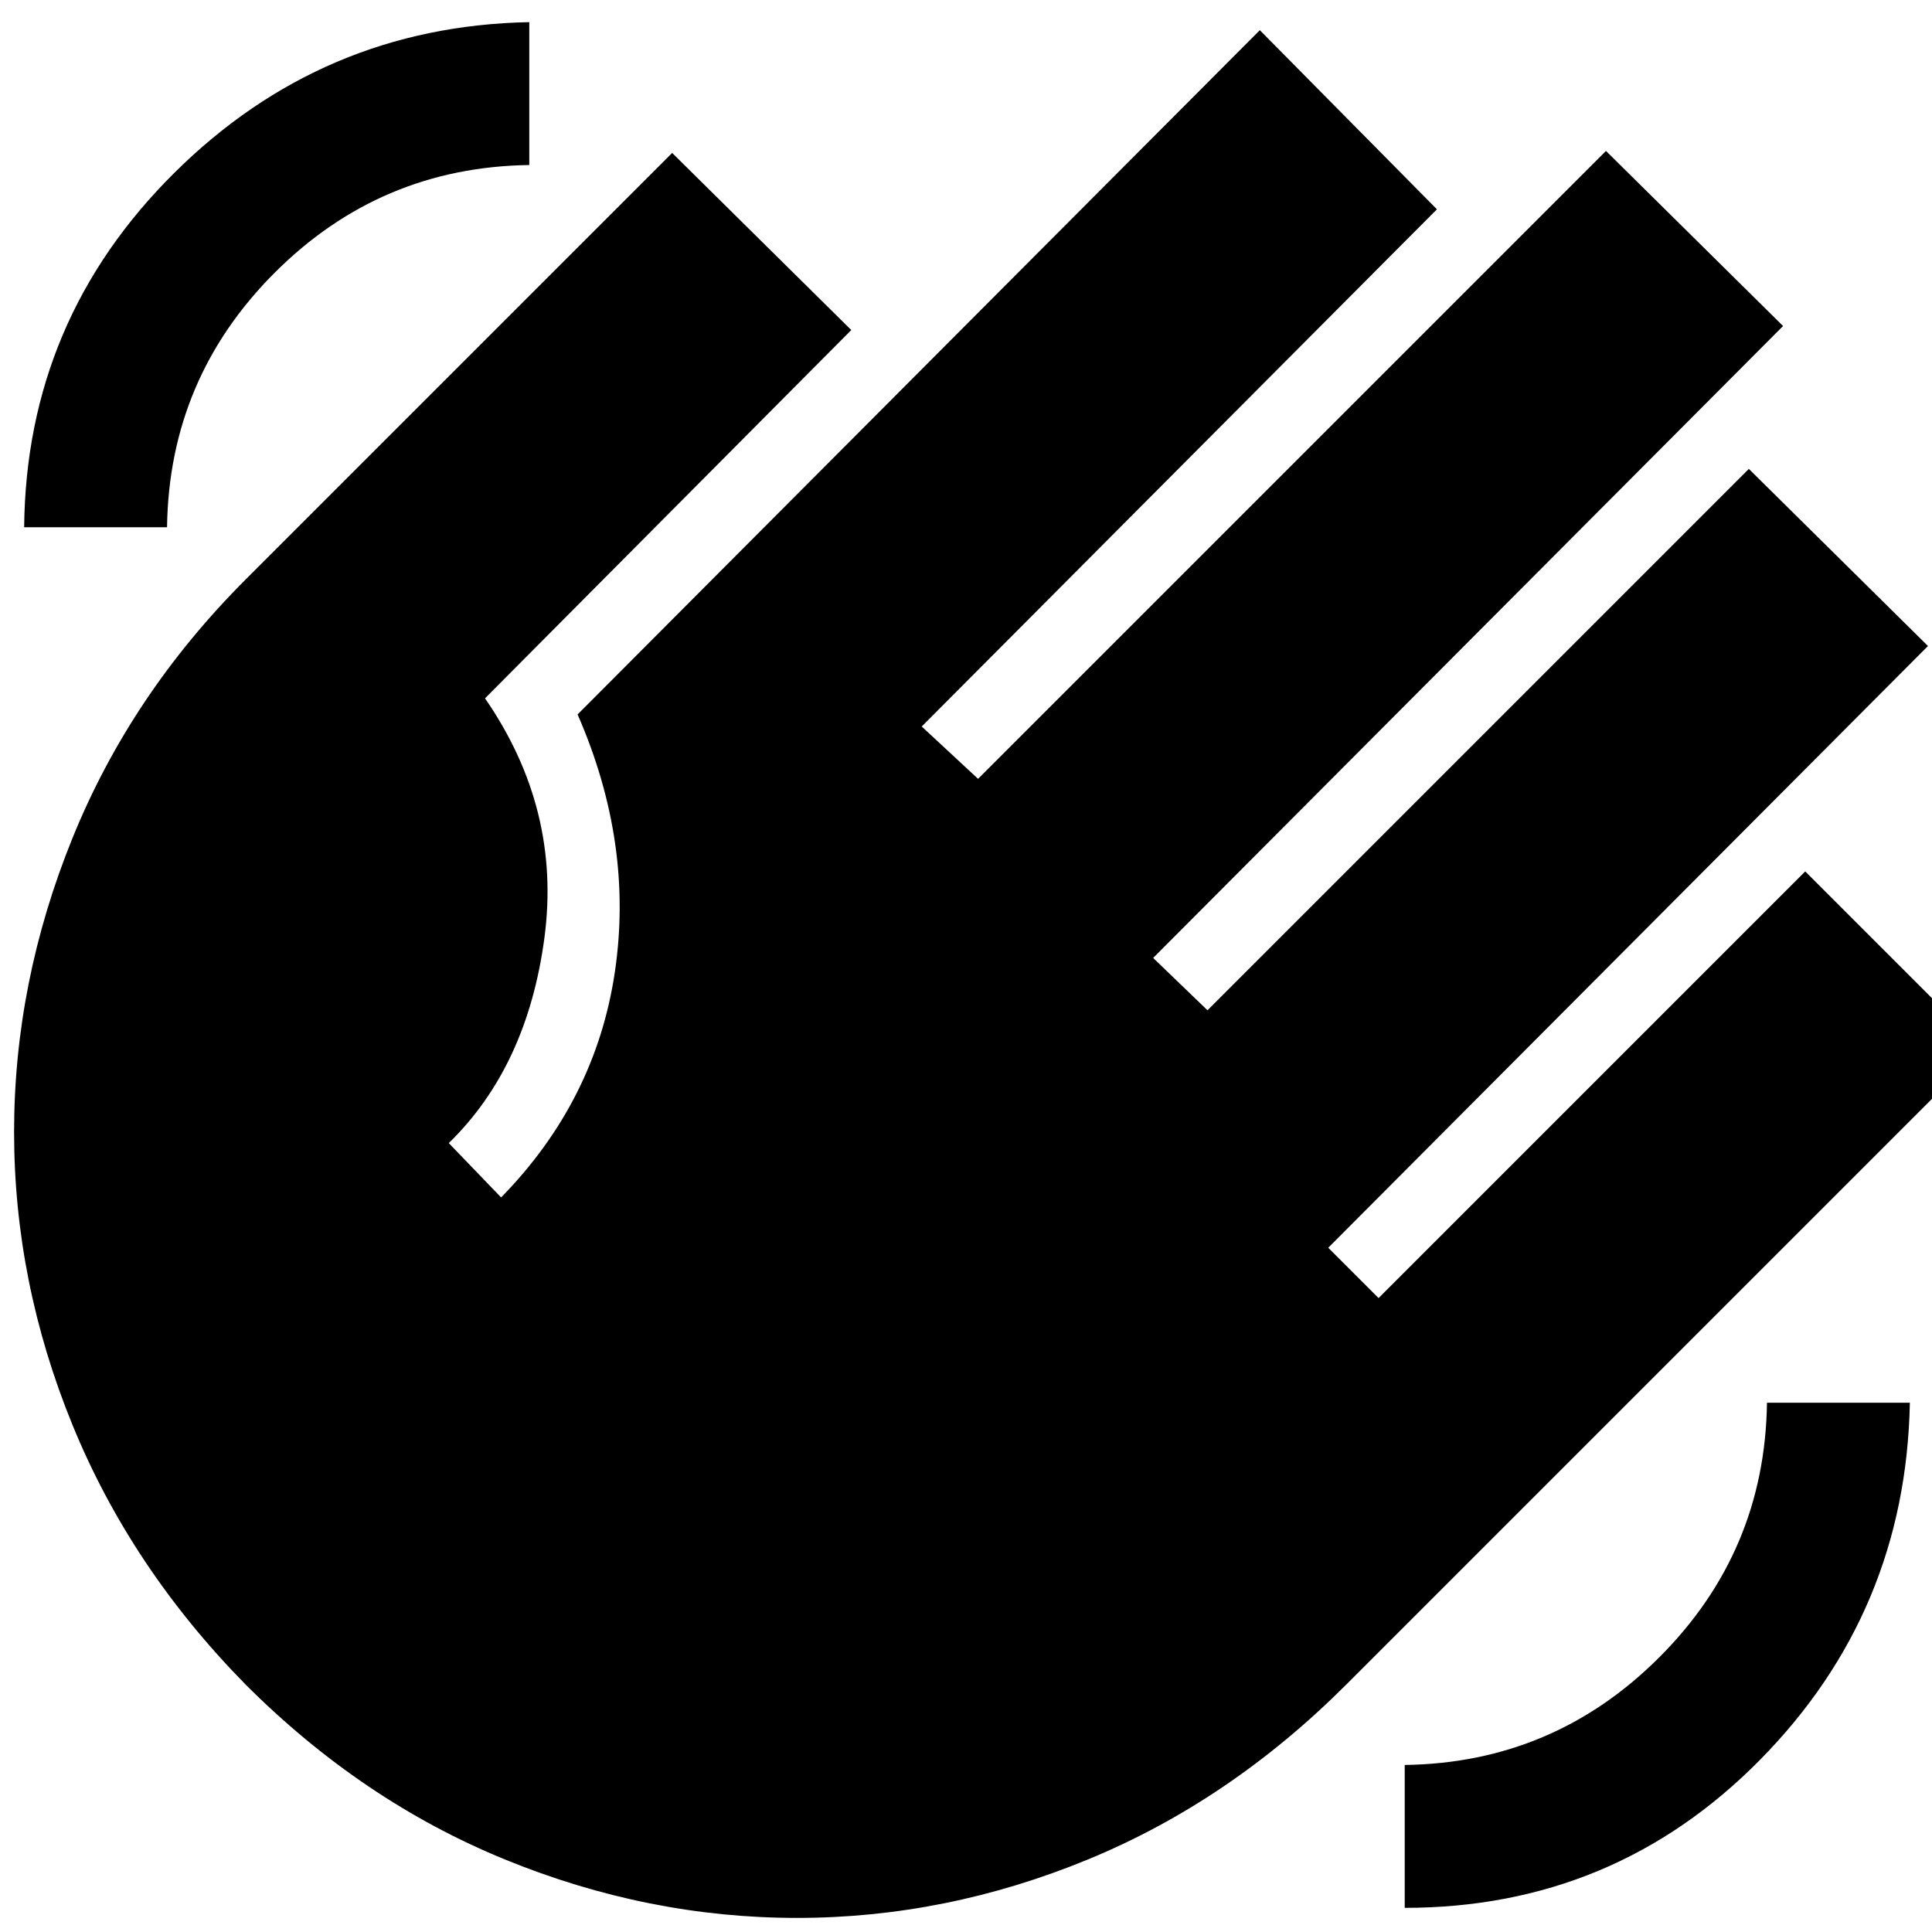 <svg xmlns="http://www.w3.org/2000/svg" height="24" width="24"><path d="M17.45 23.7V21.925Q19.3 21.9 20.613 20.587Q21.925 19.275 21.95 17.425H23.725Q23.675 20.025 21.863 21.862Q20.05 23.7 17.45 23.7ZM0.3 6.55Q0.325 3.975 2.163 2.15Q4 0.325 6.575 0.275V2.05Q4.725 2.075 3.413 3.387Q2.1 4.7 2.075 6.55ZM3.05 20.925Q1.625 19.475 0.9 17.7Q0.175 15.925 0.175 14.062Q0.175 12.2 0.9 10.412Q1.625 8.625 3.05 7.2L8.35 1.9L10.575 4.1L6.025 8.675Q6.975 10.05 6.763 11.65Q6.55 13.25 5.575 14.2L6.225 14.875Q7.4 13.675 7.638 12.075Q7.875 10.475 7.175 8.875L15.65 0.375L17.85 2.6L11.45 9.025L12.15 9.675L19.95 1.875L22.15 4.05L14.325 11.9L15 12.55L21.725 5.825L23.95 8.025L16.5 15.5L17.125 16.125L22.425 10.825L24.625 13.025L16.725 20.925Q15.275 22.375 13.512 23.1Q11.75 23.825 9.9 23.825Q8.05 23.825 6.275 23.1Q4.5 22.375 3.05 20.925Z"/></svg>